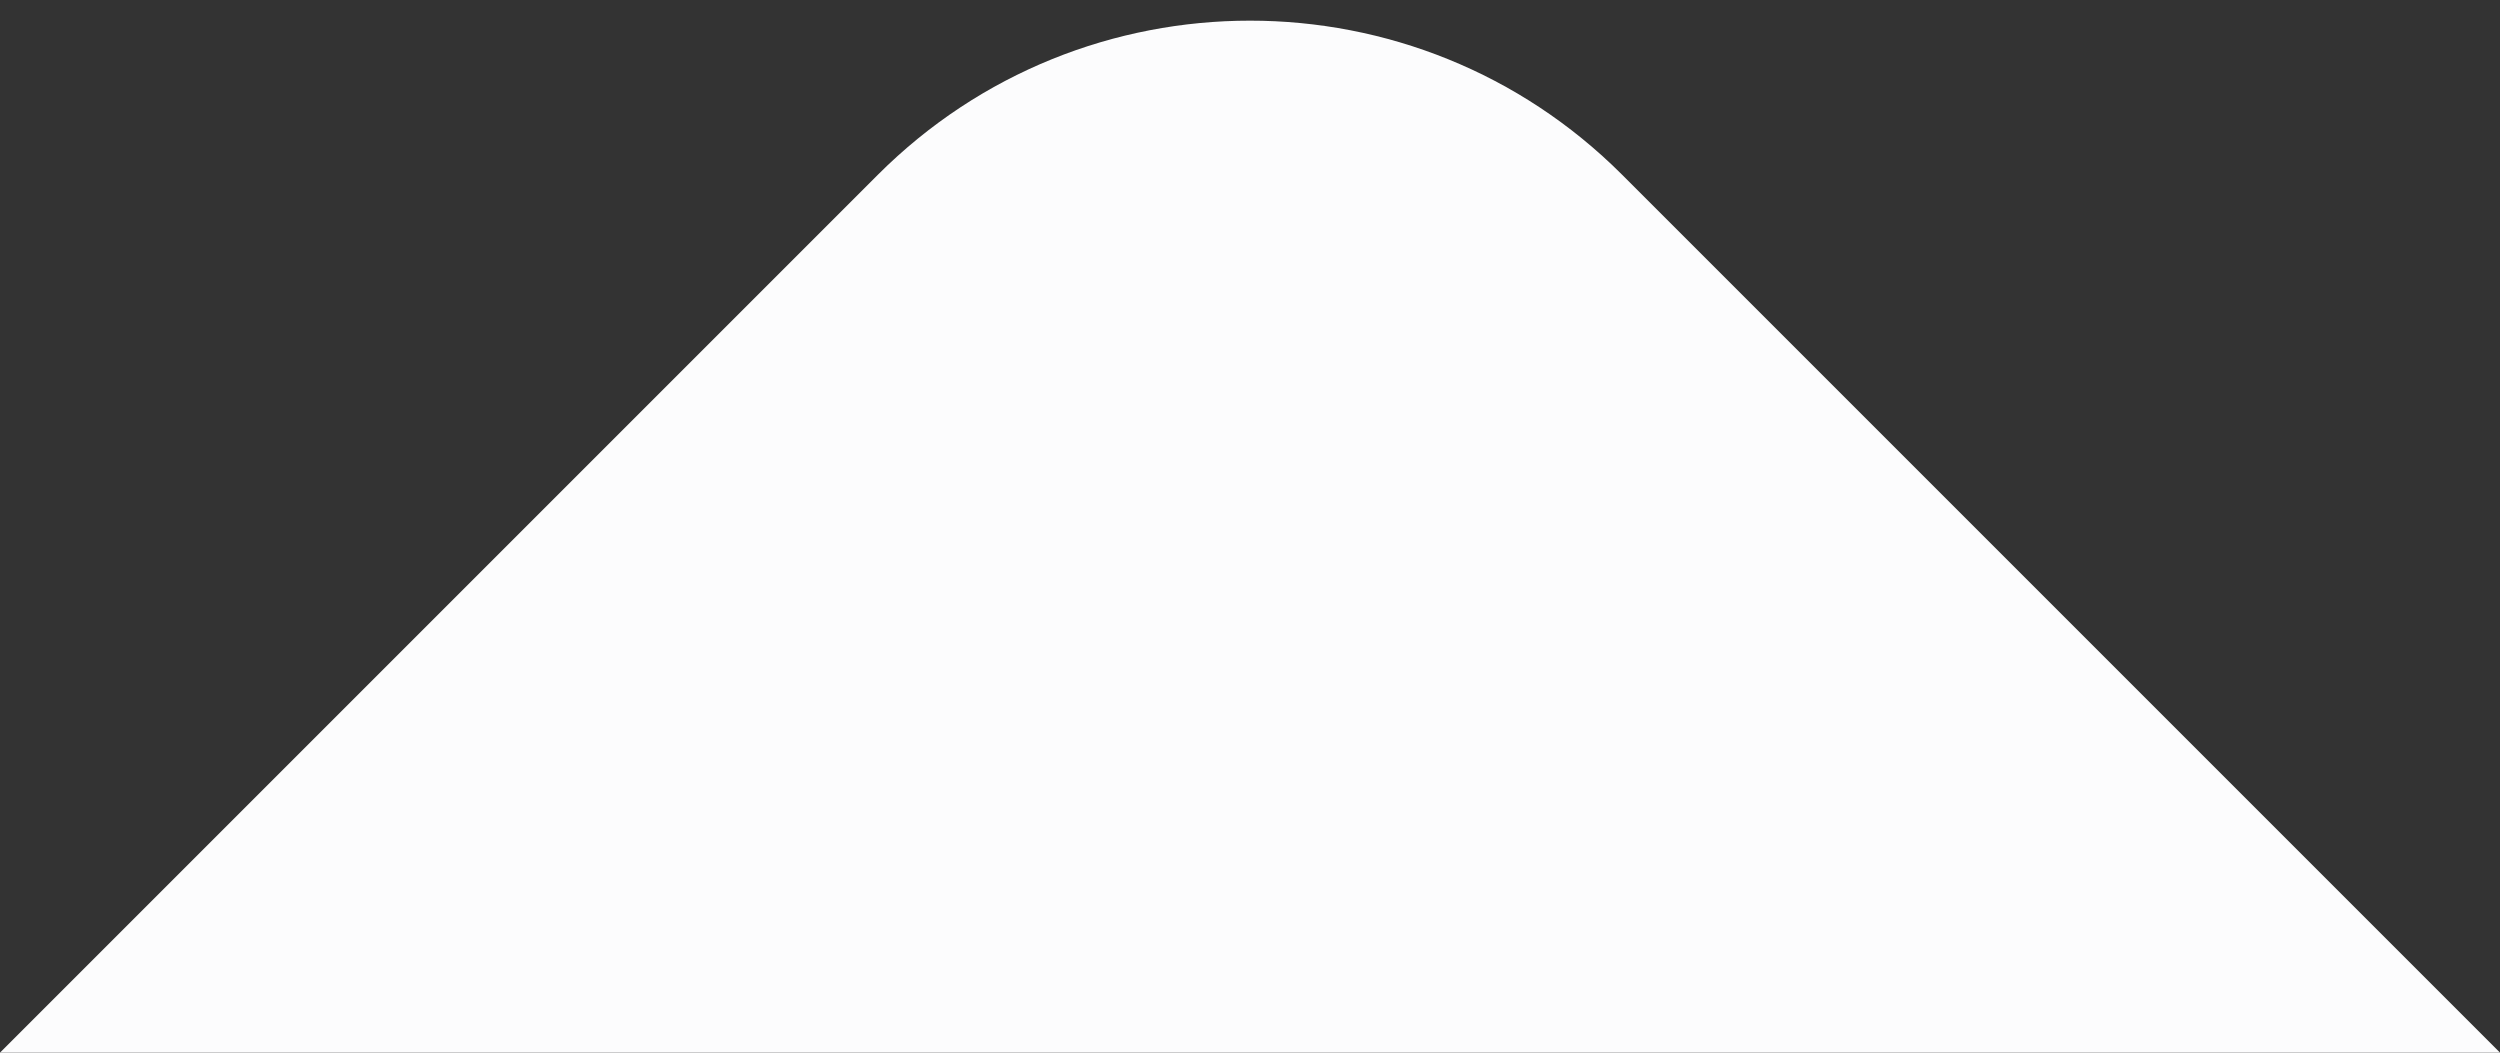 <svg width="38" height="16" viewBox="0 0 38 16" fill="none" xmlns="http://www.w3.org/2000/svg">
<rect x="0" y="0" width="38" height="16" fill="#333333" stroke="none"/>
<path d="M13.343 2.657L0 16H38L24.657 2.657C21.533 -0.467 16.467 -0.467 13.343 2.657Z" fill="#fcfcfd"/>
</svg>
